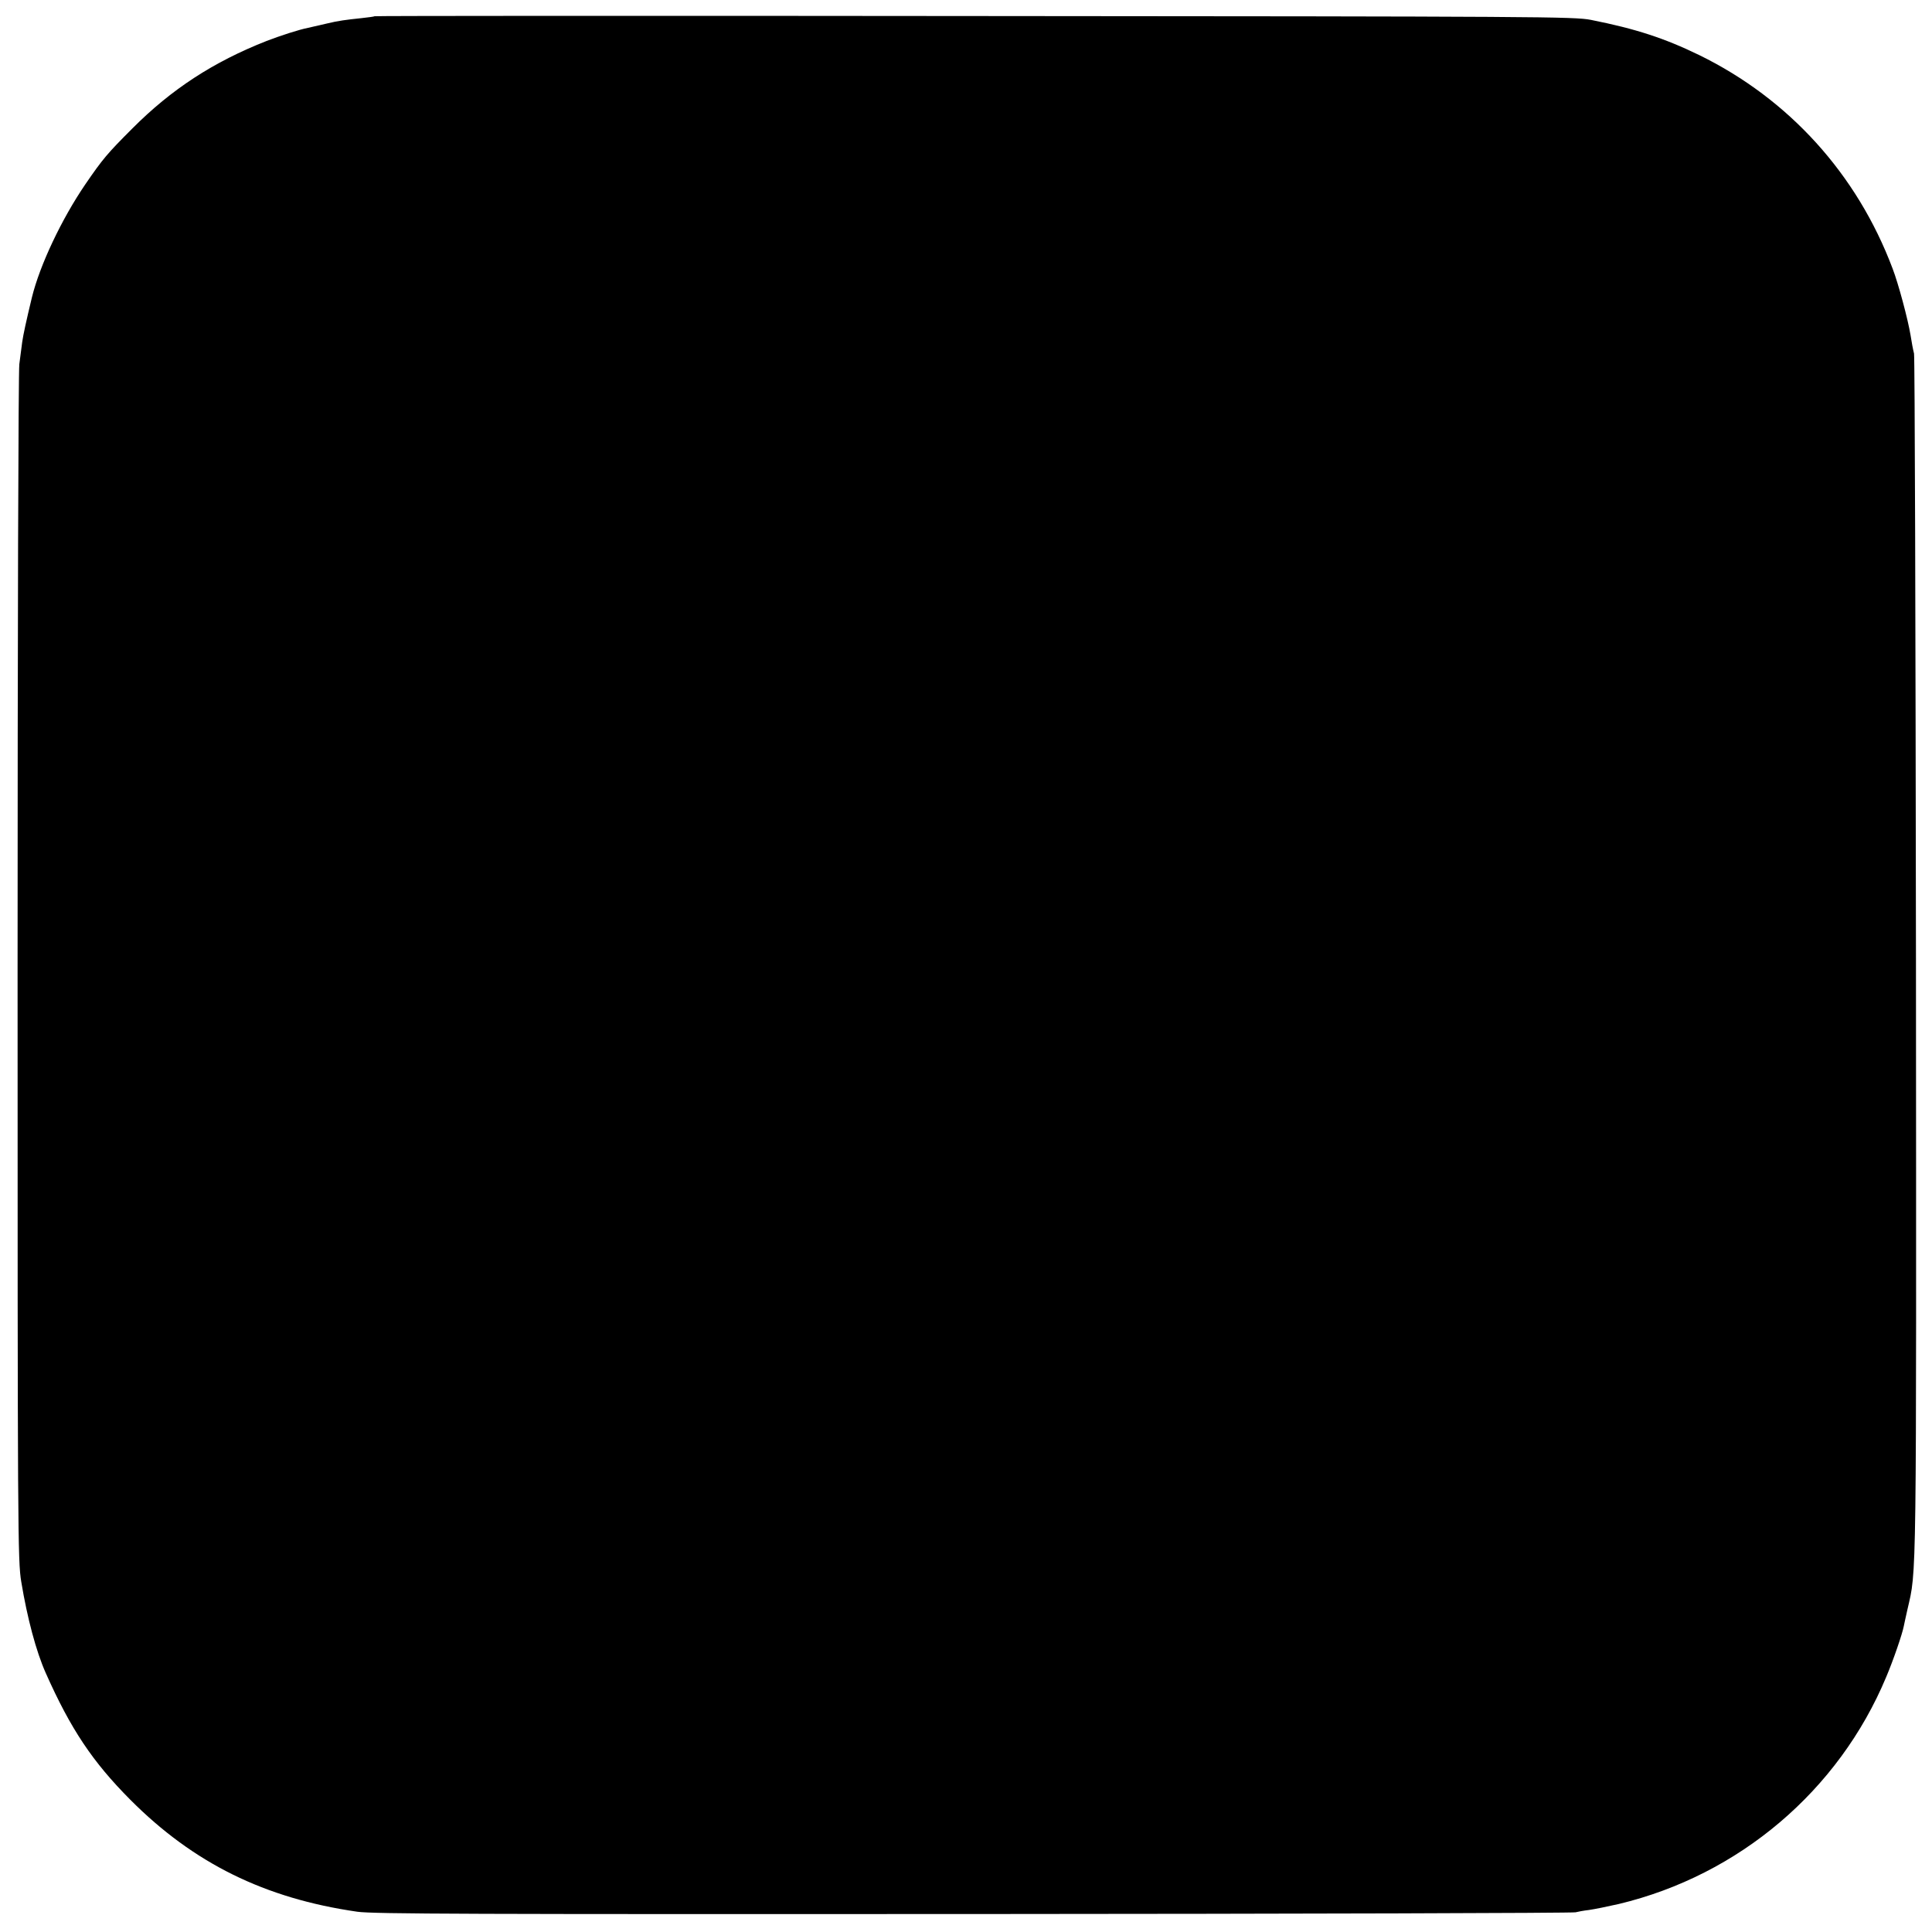 <?xml version="1.0" standalone="no"?>
<!DOCTYPE svg PUBLIC "-//W3C//DTD SVG 20010904//EN"
 "http://www.w3.org/TR/2001/REC-SVG-20010904/DTD/svg10.dtd">
<svg version="1.0" xmlns="http://www.w3.org/2000/svg"
 width="1000pt" height="1000pt" viewBox="0 0 1000 1000"
 preserveAspectRatio="xMidYMid meet">
<g transform="translate(0,1000) scale(0.1,-0.1)"
fill="#000000" stroke="none">
<path d="M1939 9916 c-2 -2 -33 -6 -69 -10 -78 -8 -122 -14 -175 -27 -55 -13
-77 -18 -100 -23 -47 -9 -145 -41 -215 -68 -275 -108 -493 -250 -695 -453
-129 -129 -153 -157 -244 -290 -122 -179 -235 -417 -276 -585 -29 -120 -45
-194 -50 -230 -3 -25 -10 -76 -15 -115 -5 -40 -9 -1377 -9 -3130 0 -2924 1
-3065 19 -3172 31 -188 77 -361 127 -473 129 -290 242 -459 438 -656 327 -328
695 -510 1174 -579 80 -12 601 -13 3191 -12 1702 1 3104 5 3115 9 11 3 43 9
70 12 28 4 97 18 154 31 622 149 1138 586 1384 1175 38 90 83 222 91 263 1 7
10 46 19 87 48 209 46 76 44 3370 -2 1702 -6 3111 -10 3130 -5 19 -13 62 -18
95 -14 84 -63 267 -93 345 -184 489 -537 878 -1001 1105 -179 87 -328 136
-560 182 -85 17 -255 18 -3191 20 -1705 2 -3103 1 -3105 -1z"/>
</g>
</svg>
